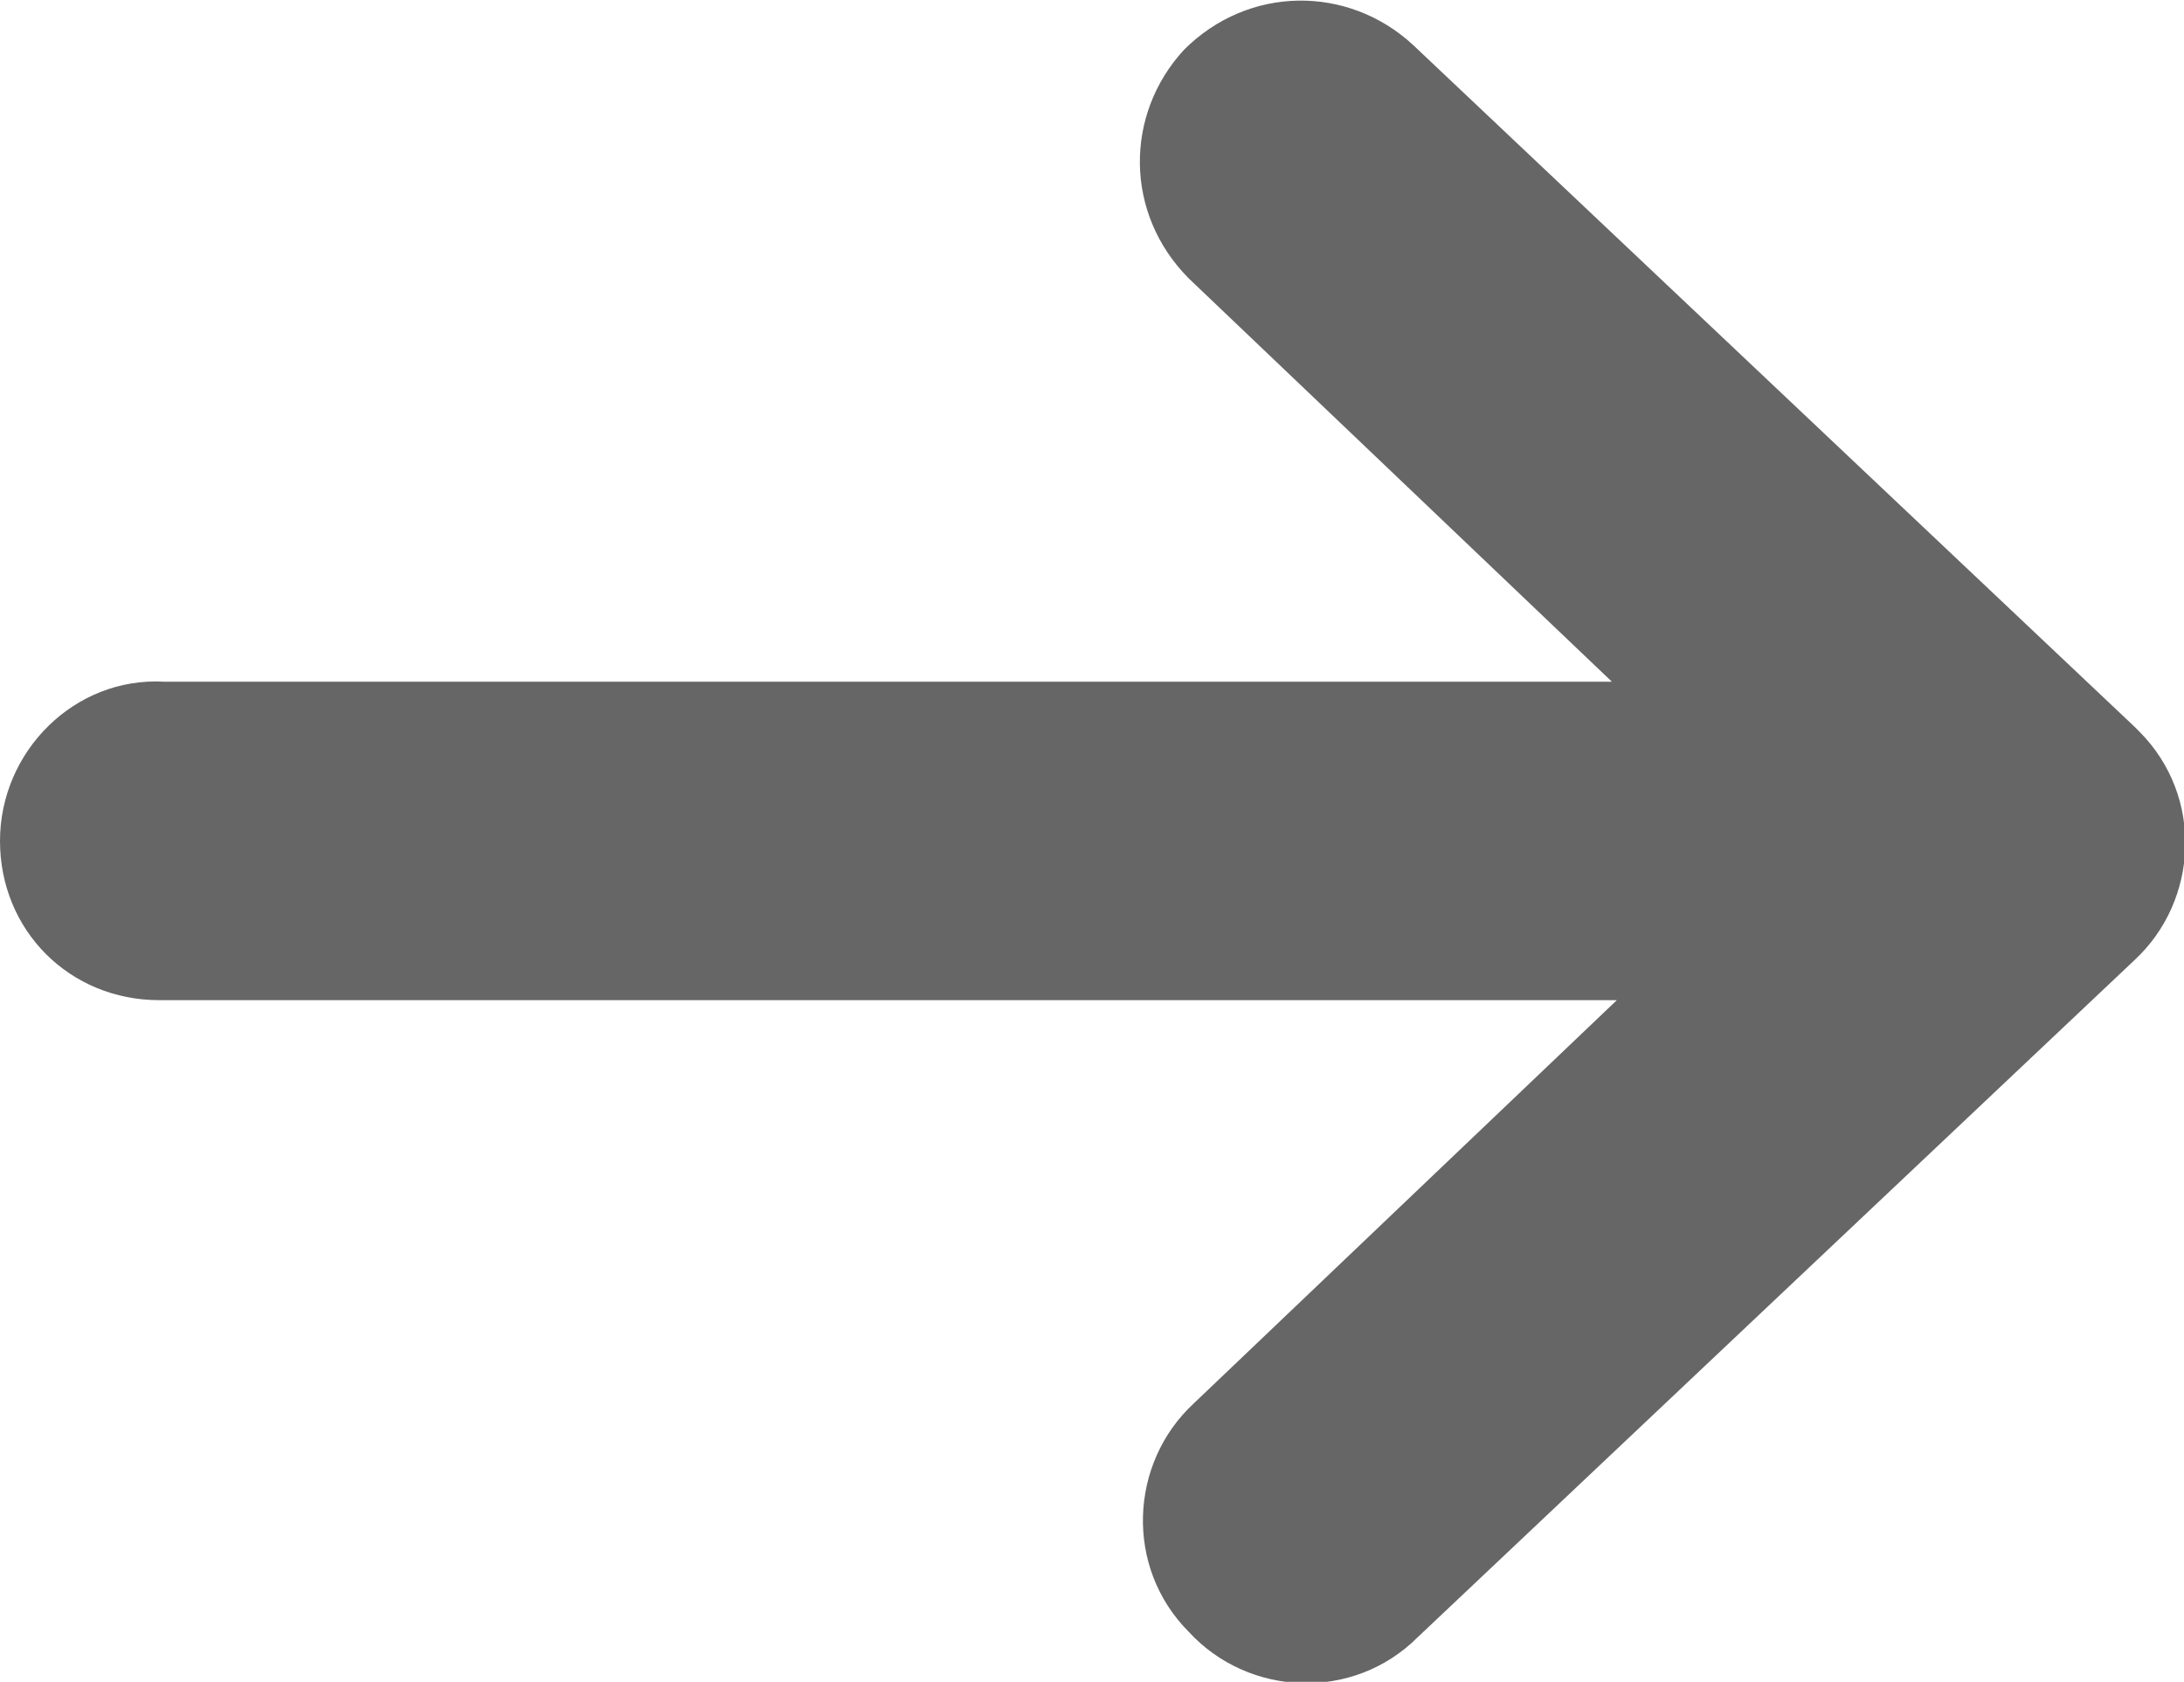 <?xml version="1.0" encoding="utf-8"?>
<!-- Generator: Adobe Illustrator 25.1.0, SVG Export Plug-In . SVG Version: 6.00 Build 0)  -->
<svg version="1.1" id="Capa_1" xmlns="http://www.w3.org/2000/svg" xmlns:xlink="http://www.w3.org/1999/xlink" x="0px" y="0px"
	 viewBox="0 0 43.9 33.8" style="enable-background:new 0 0 43.9 33.8;" xml:space="preserve">
<style type="text/css">
	.st0{fill:#666666;}
</style>
<path class="st0" d="M0,16.9c0,1.8,1.4,3.2,3.2,3.2h29.3L24,28.2c-1.3,1.2-1.4,3.3-0.1,4.6c1.2,1.3,3.3,1.4,4.6,0.1l14.4-13.6
	c1.3-1.2,1.4-3.3,0.1-4.6l-0.1-0.1L28.4,0.9c-1.3-1.2-3.3-1.2-4.6,0.1c-1.2,1.3-1.2,3.3,0.1,4.6l8.5,8.1H3.3C1.5,13.6,0,15.1,0,16.9
	z"/>
</svg>
